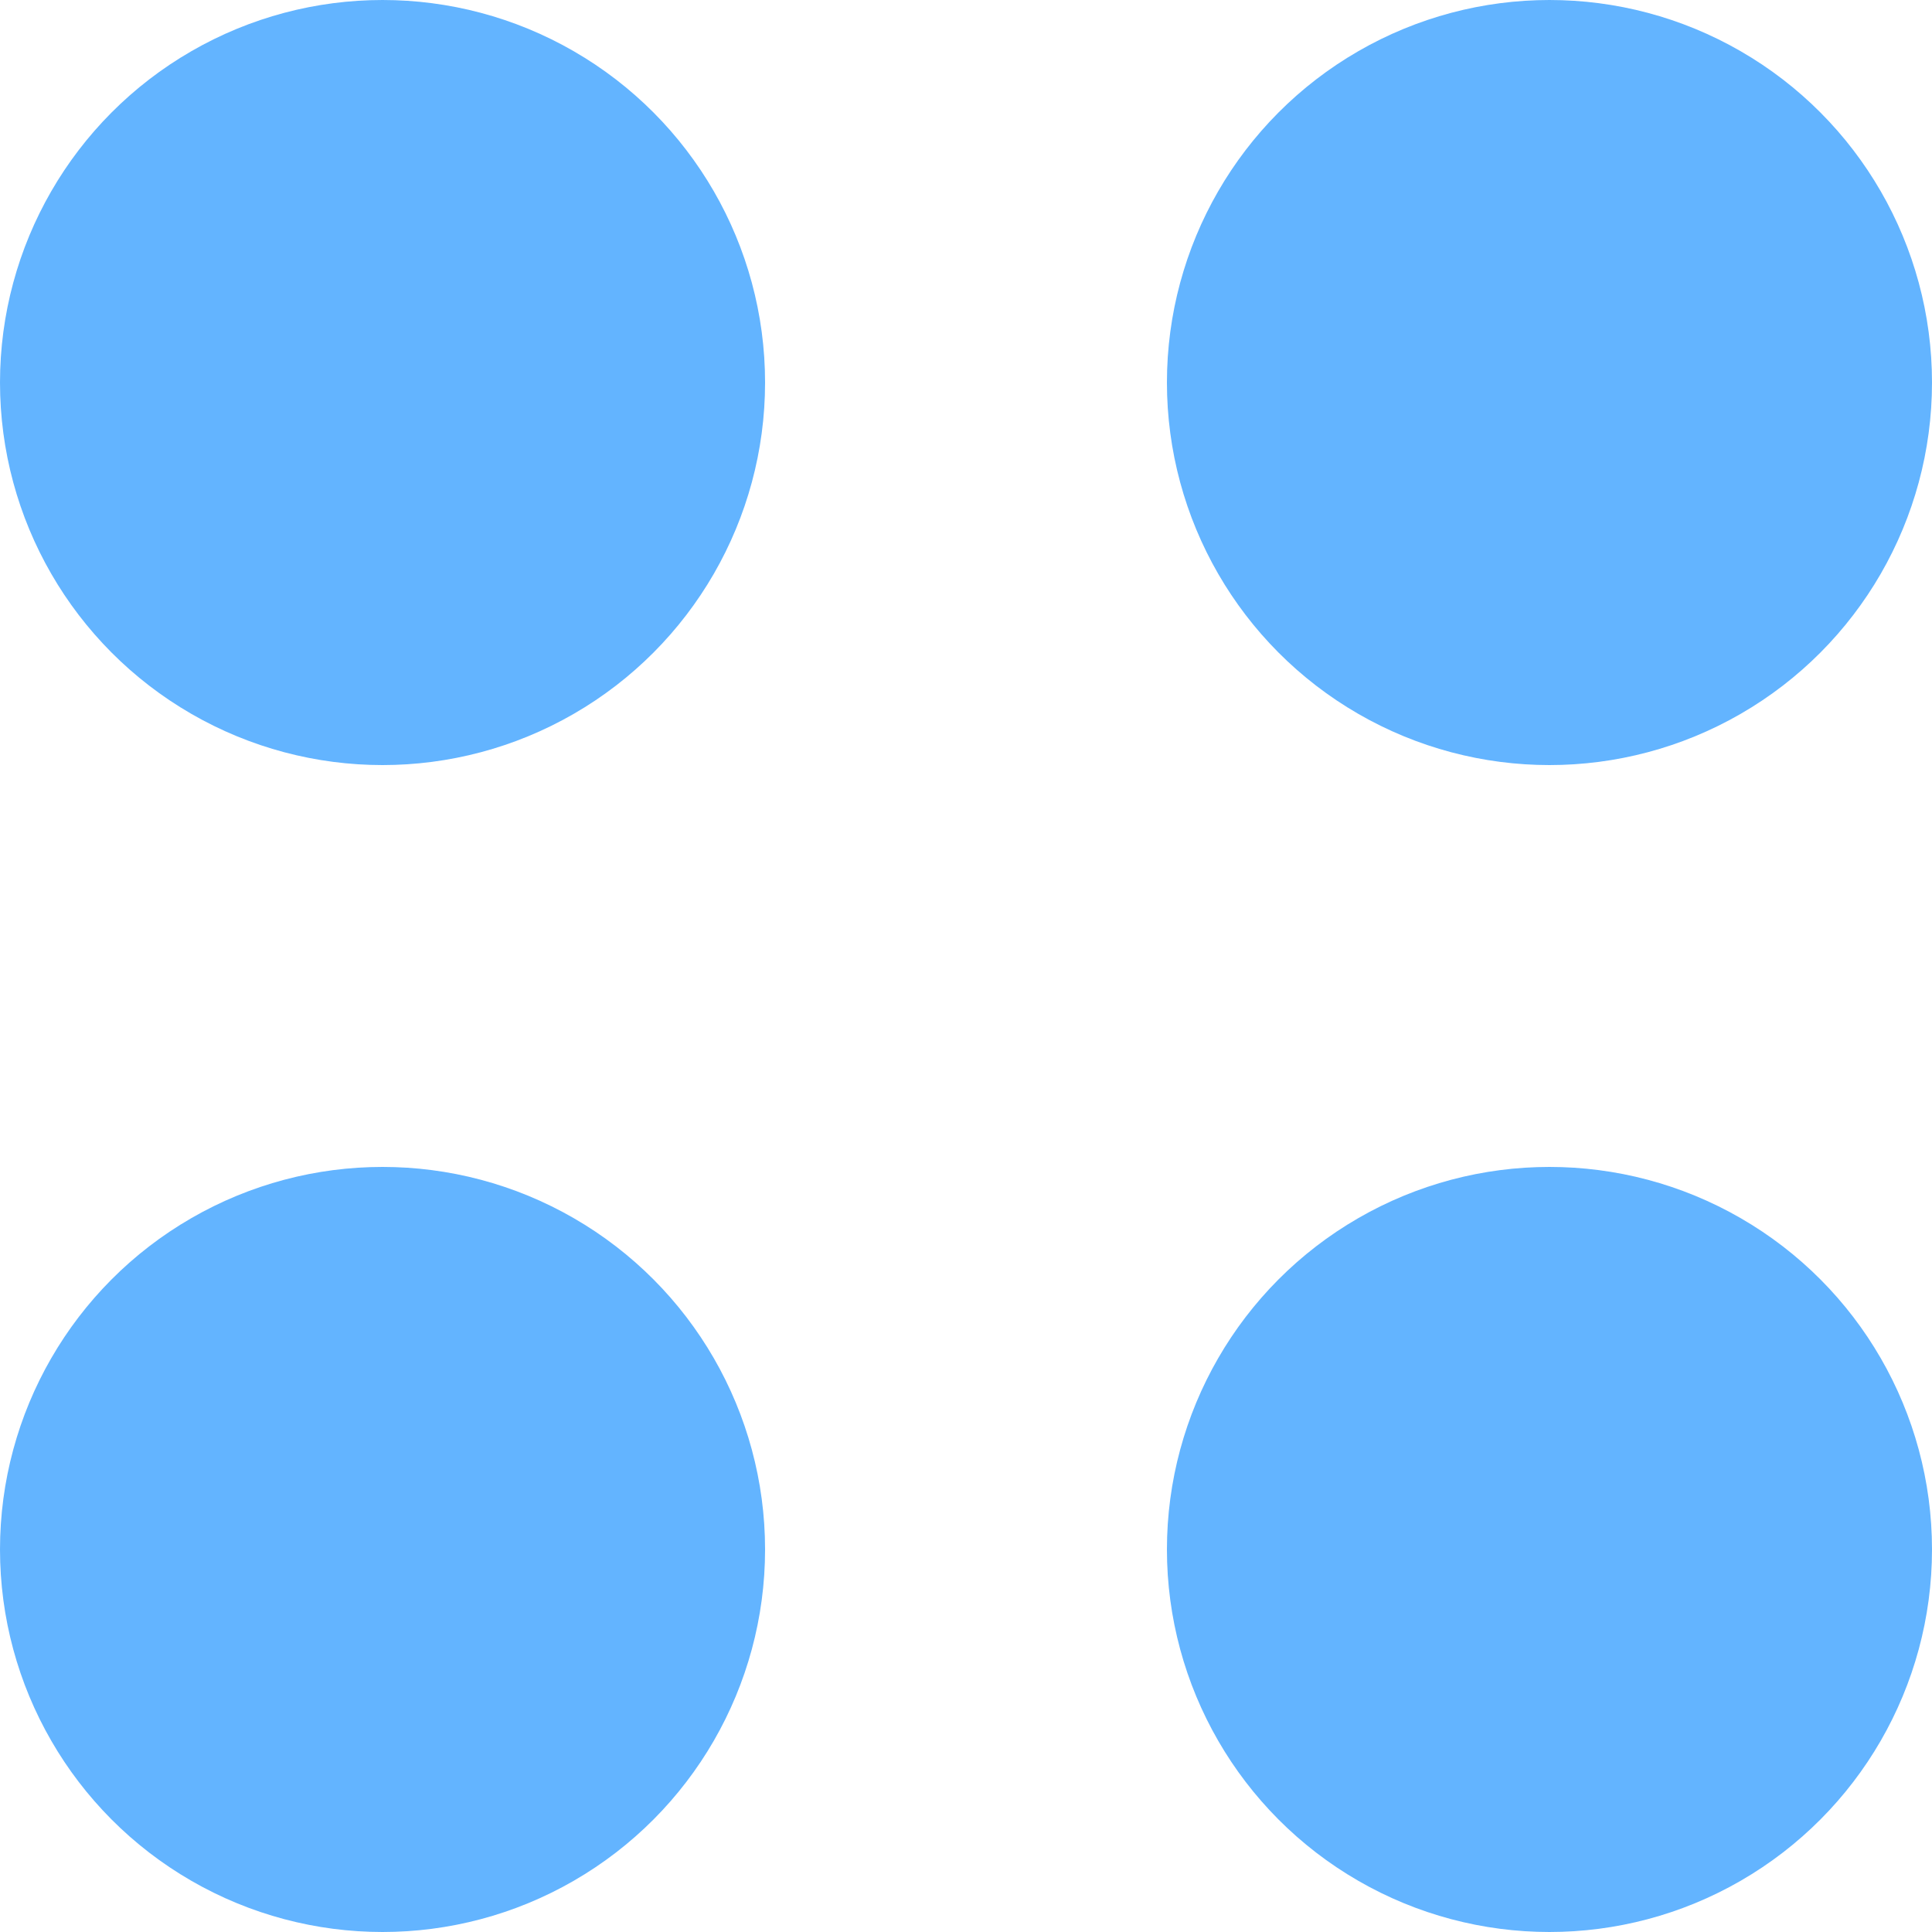 <svg xmlns="http://www.w3.org/2000/svg" width="20" height="20" viewBox="0 0 20 20"><circle cx="3.96" cy="3.96" r="3.96" fill="#63b4ff"/><circle cx="16.04" cy="3.96" r="3.96" fill="#63b4ff"/><circle cx="3.96" cy="16.04" r="3.96" fill="#63b4ff"/><circle cx="16.04" cy="16.04" r="3.96" fill="#63b4ff"/></svg>
